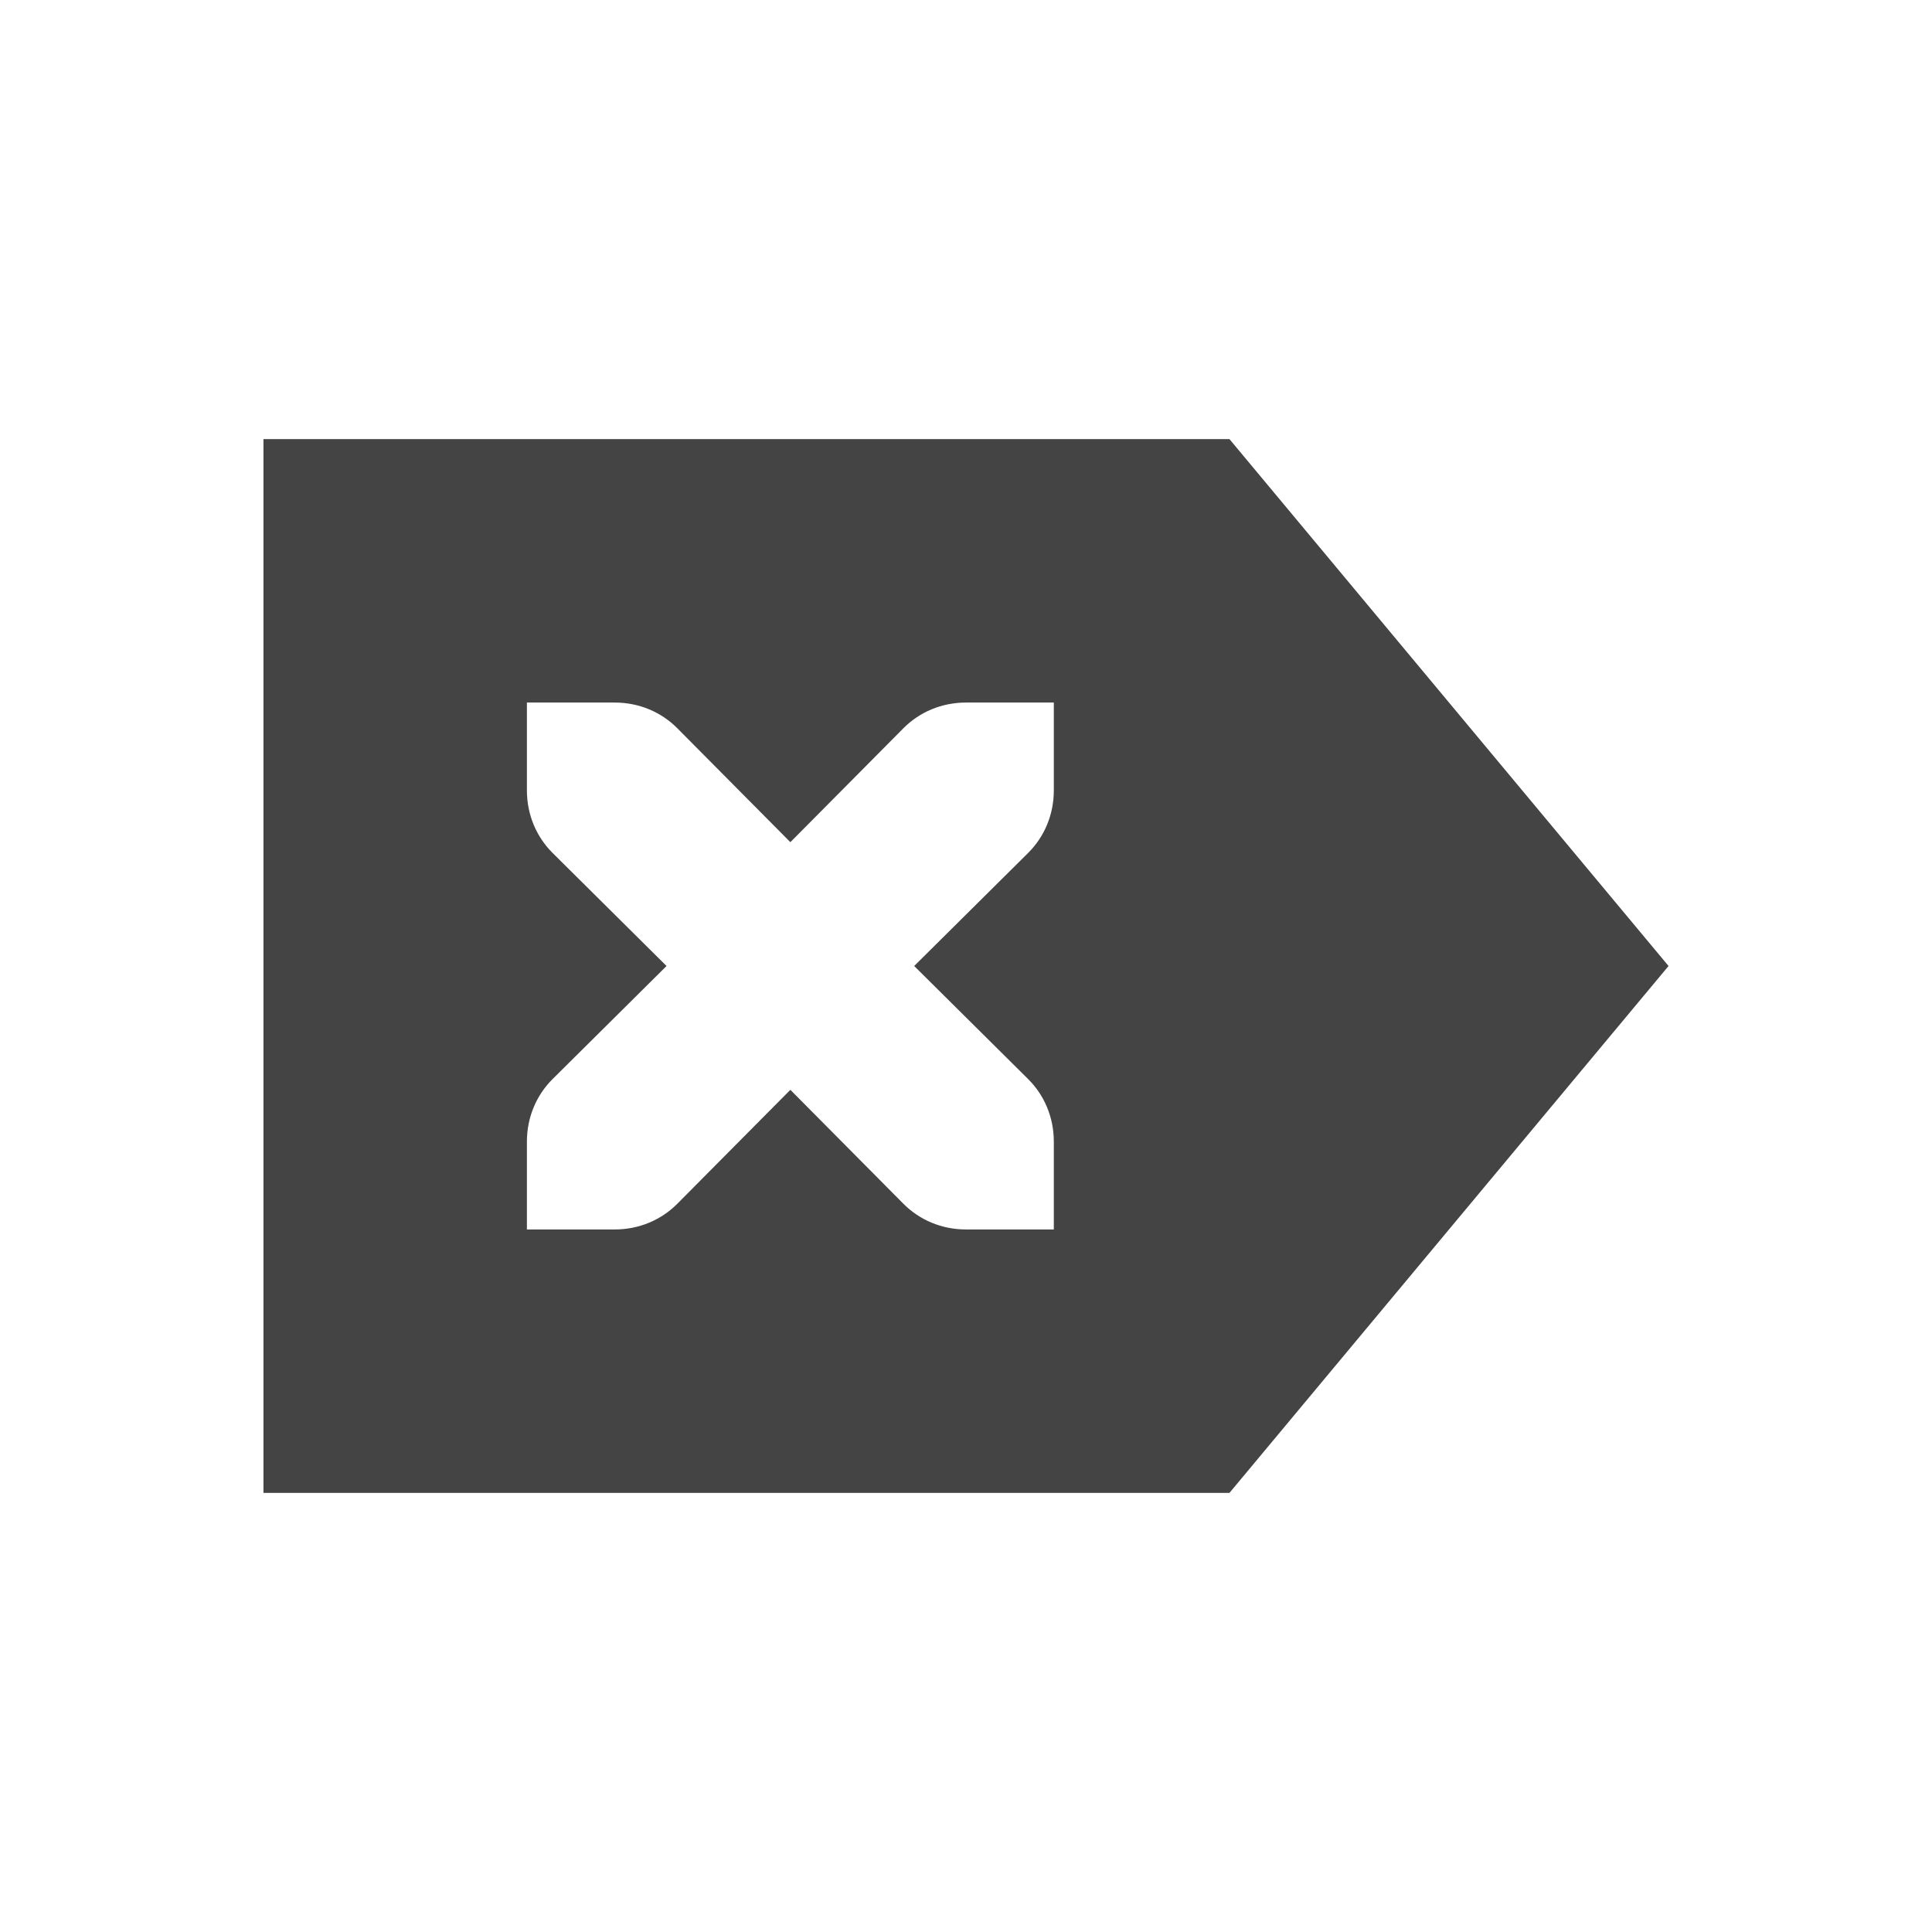 <svg height="22" width="22" xmlns="http://www.w3.org/2000/svg">
  <path d="m11 2 5 6-5 6h-11v-12zm-2 3h-1c-.28 0-.53.11-.71.29l-1.29 1.3-1.29-1.3c-.18-.18-.43-.29-.71-.29h-1v1c0 .28.11.53.29.71l1.3 1.29-1.3 1.29c-.18.18-.29.43-.29.71v1h1c.28 0 .53-.11.71-.29l1.29-1.3 1.29 1.3c.18.18.43.29.71.29h1v-1c0-.28-.11-.53-.29-.71l-1.3-1.29 1.3-1.29c.18-.18.29-.43.29-.71z" fill="#444" transform="translate(3 3)"/>
</svg>
